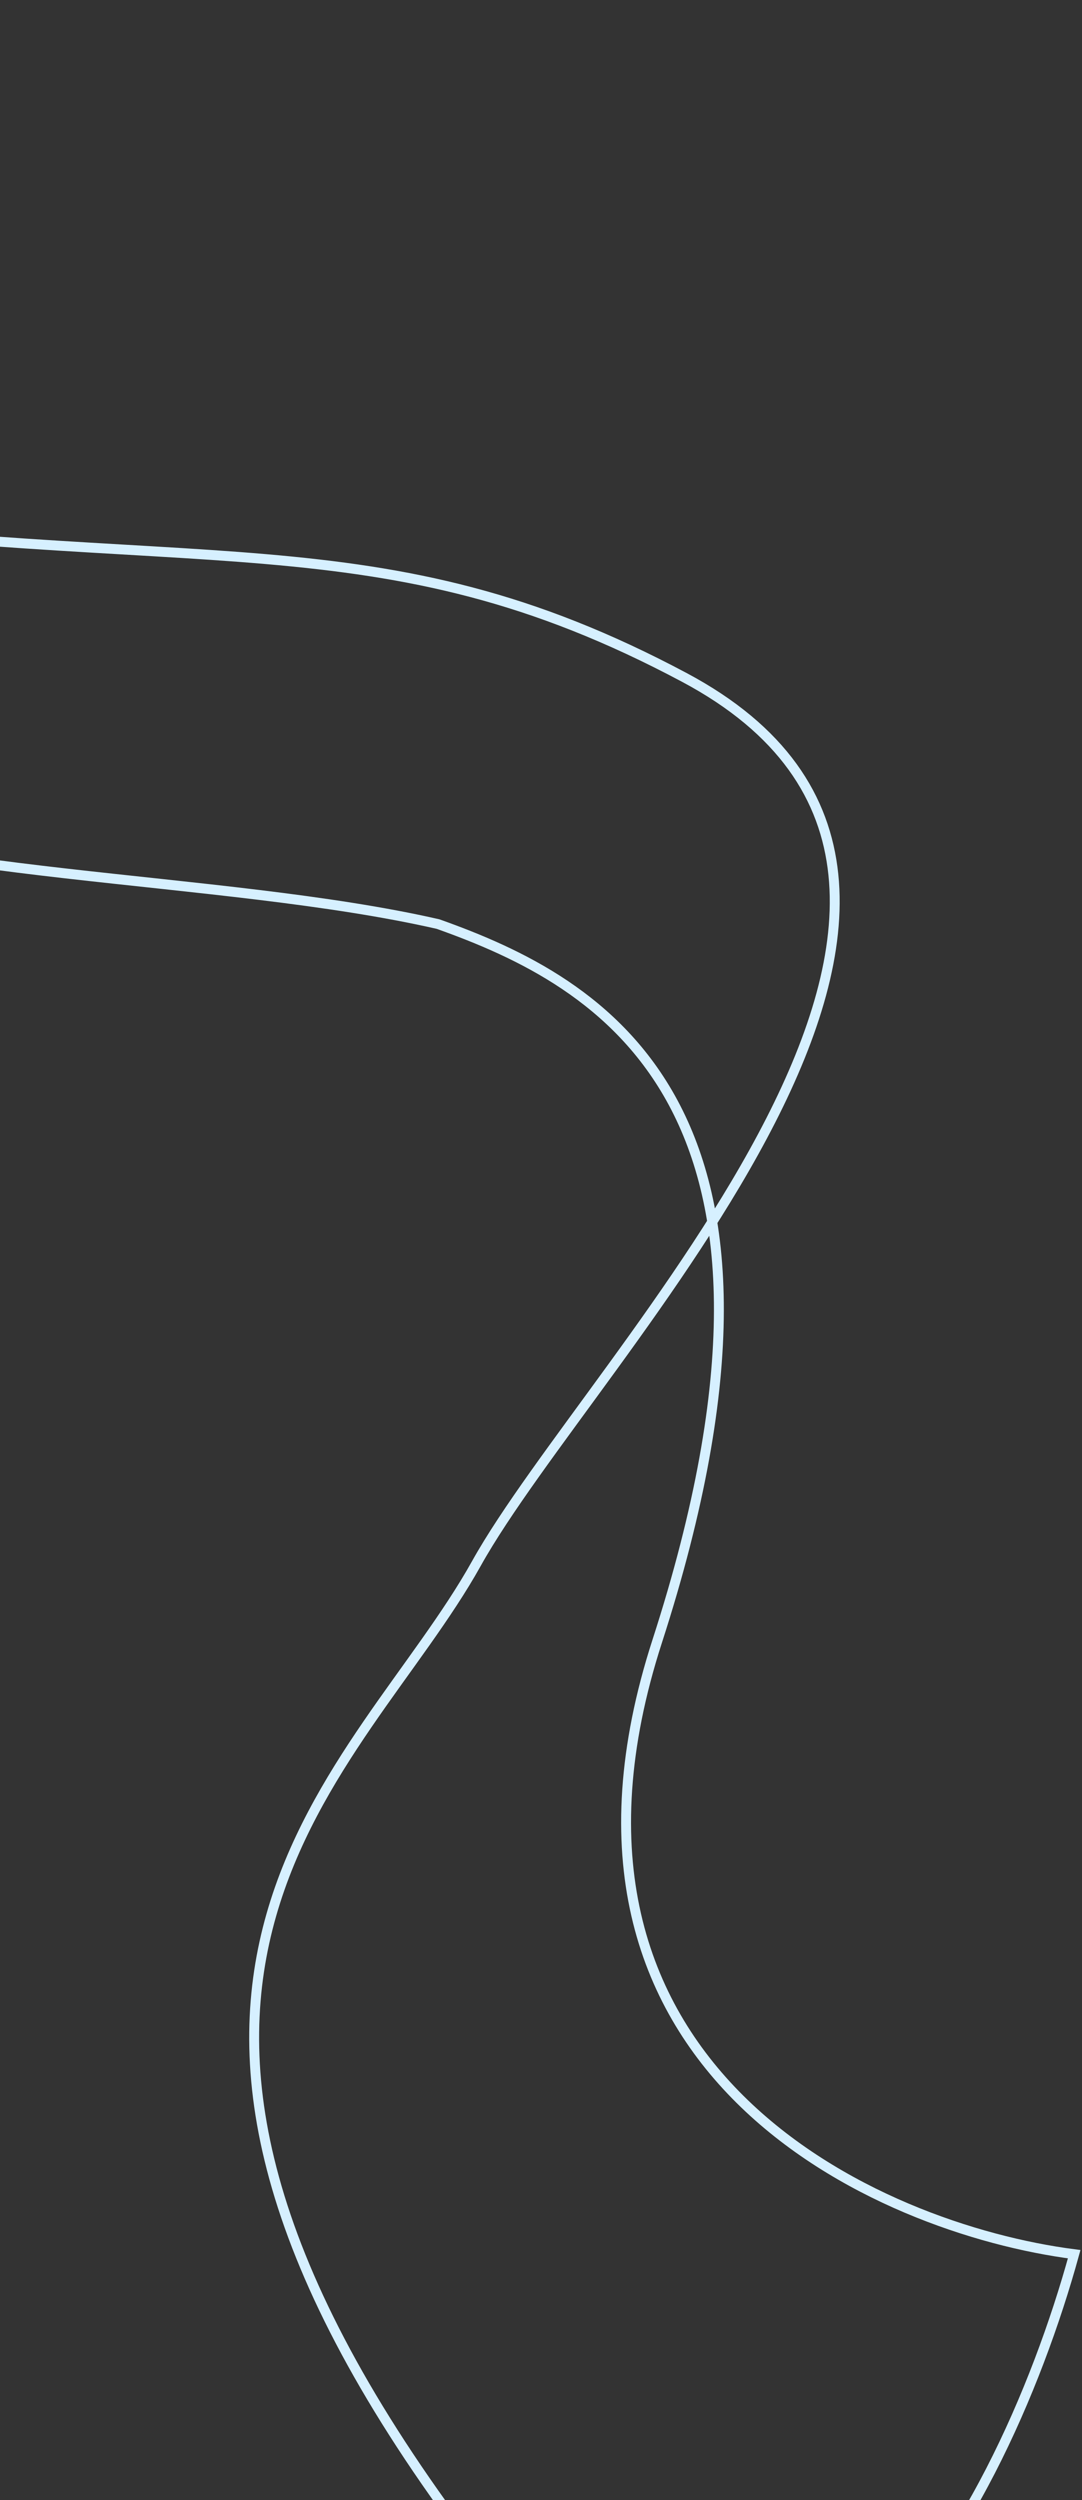 <svg width="547" height="1263" viewBox="0 0 547 1263" fill="none" xmlns="http://www.w3.org/2000/svg">
<rect x="0" y="0" width="547" height="1263" fill="#333333" stroke="none"/>
<path d="M-600.597 -65.22C-539.428 51.564 -351.097 229.246 -147.599 258.146C101.022 293.454 190.786 259.556 345.997 342.229C543.816 447.596 299.695 684.254 240.813 789.877C181.932 895.5 27.264 996.871 228.785 1272.46C390.002 1492.93 505.468 1275.17 543.049 1138.74C443.544 1125.9 262.079 1046 332.25 829.086C419.963 557.949 303.156 495.871 221.452 466.814C111.536 441.728 -53.311 444.155 -133.125 405.063C-290.766 327.852 -353.813 202.024 -380.133 151.464C-519.568 -174.624 -118.183 -360.316 -169.553 -388.253" stroke="#D6F0FF" stroke-width="5"/>
</svg>

